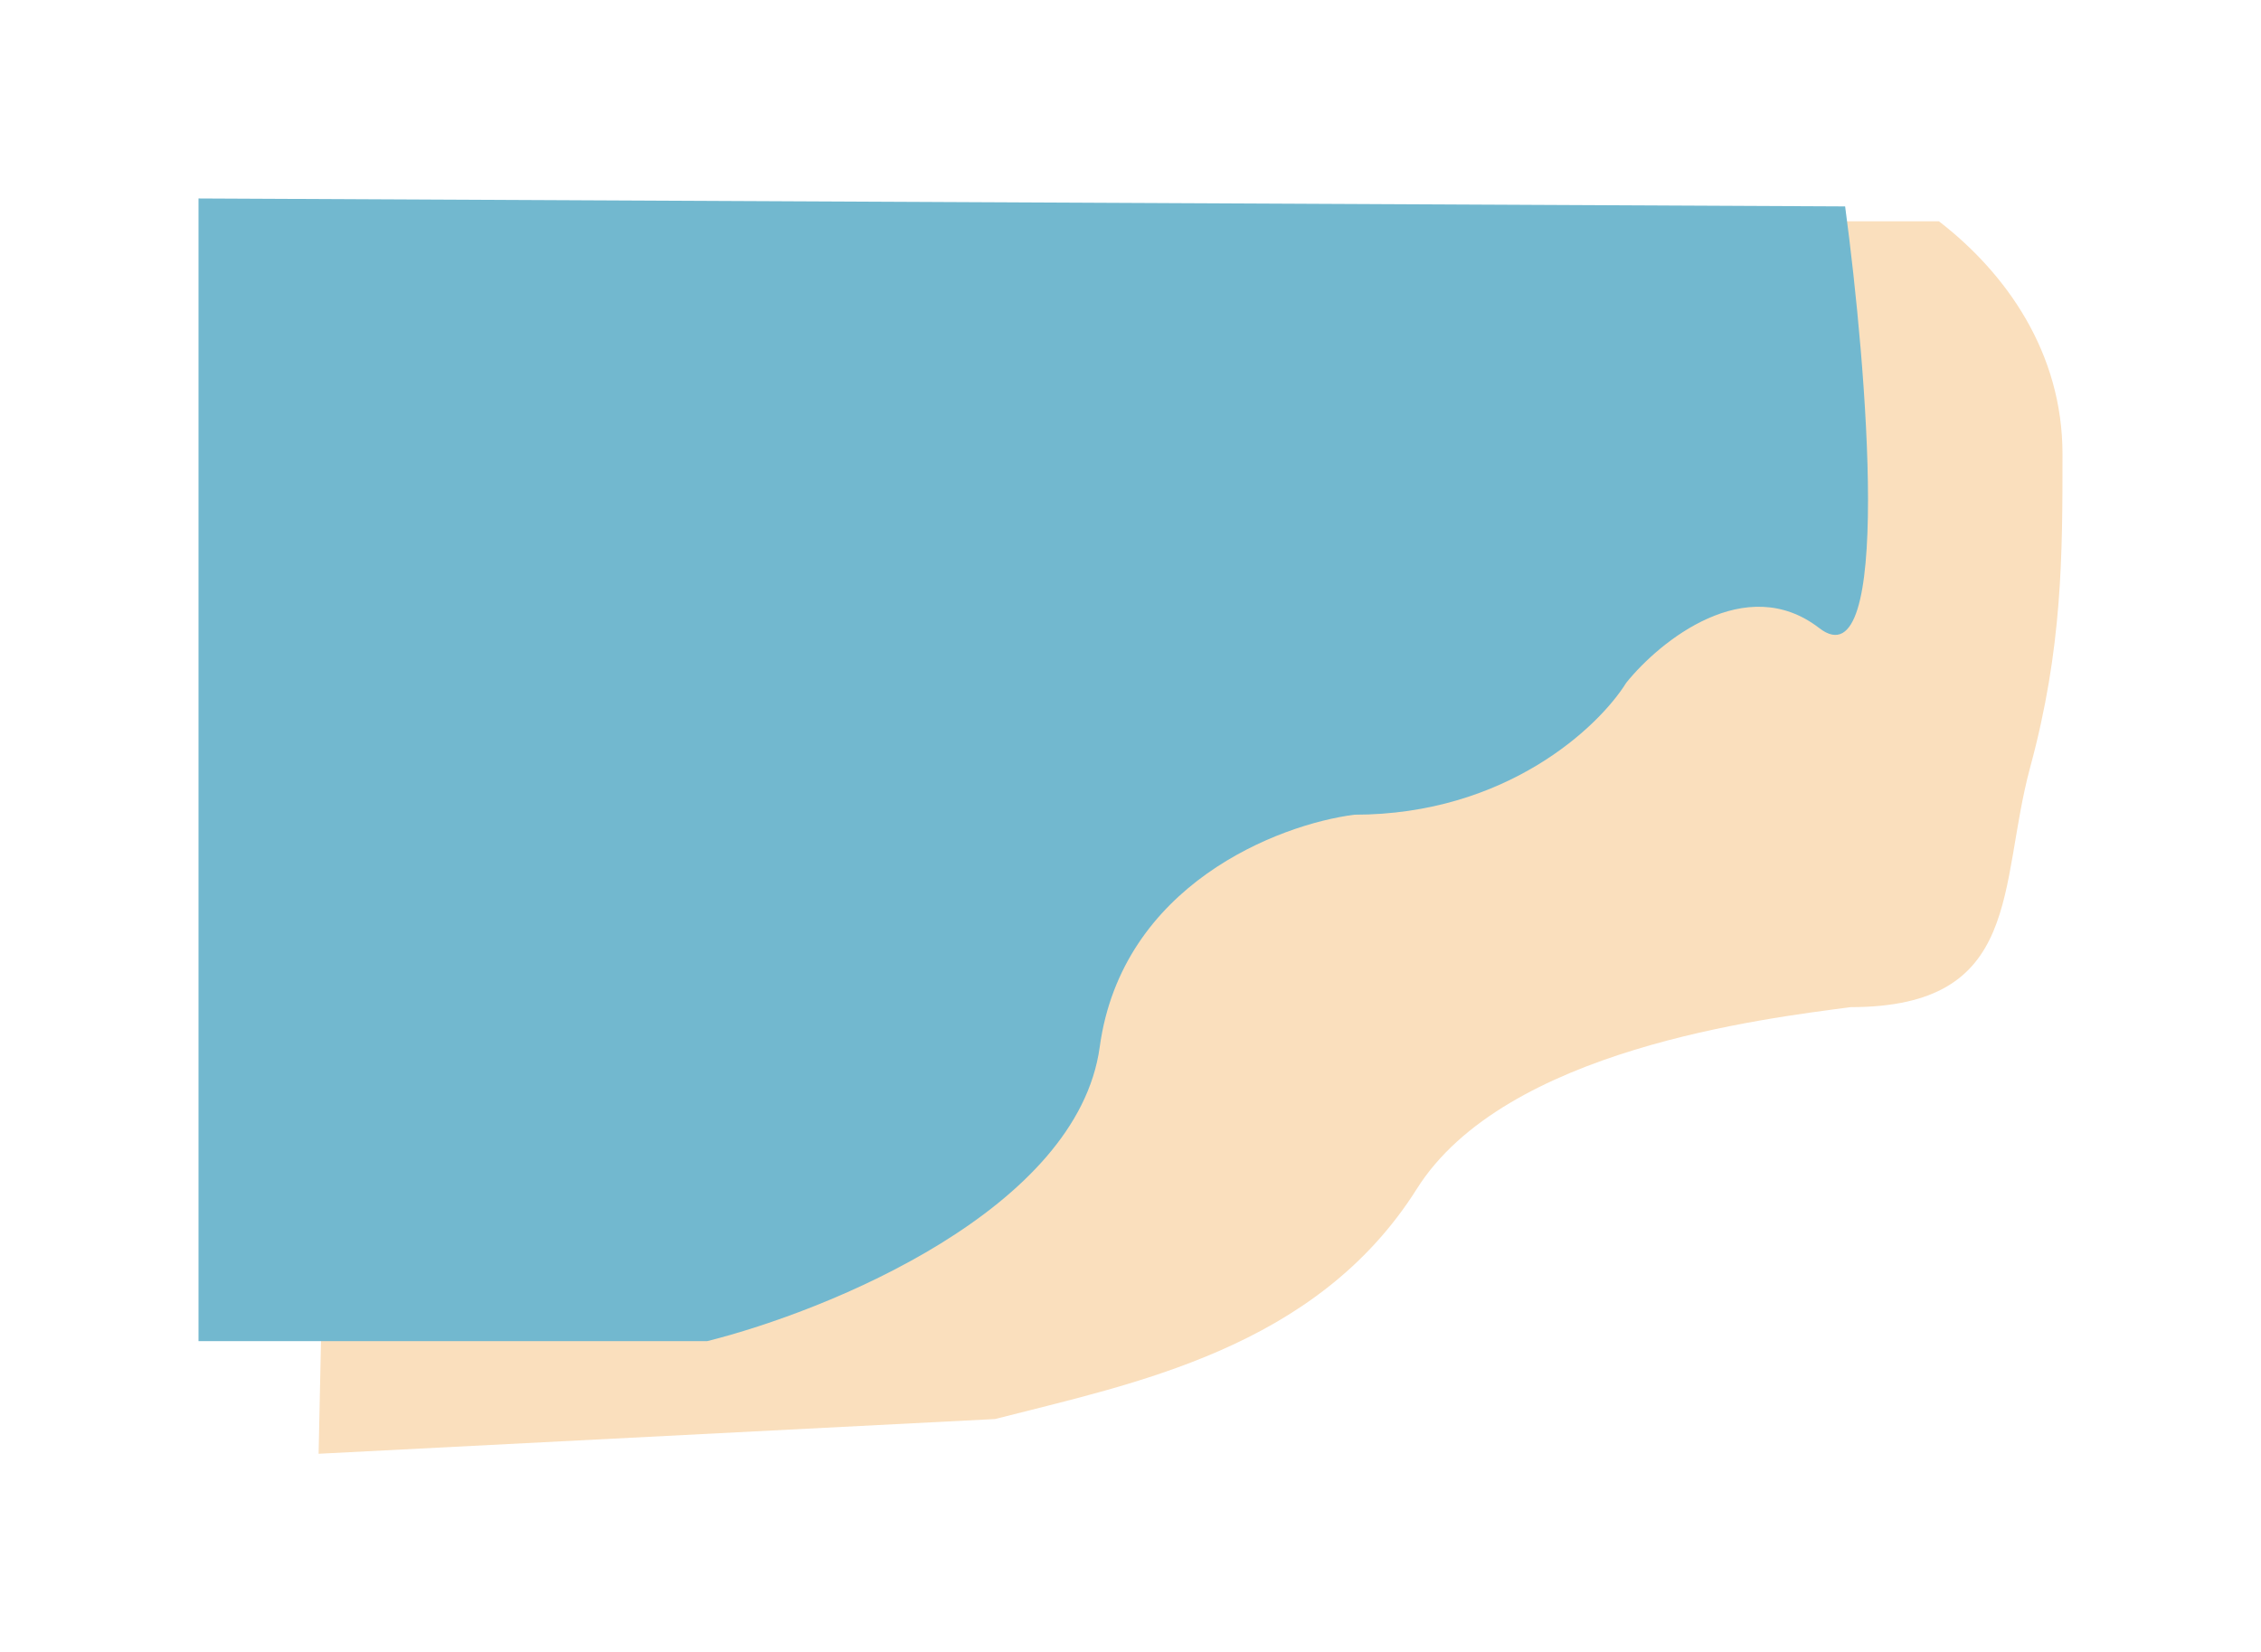 <svg width="2278" height="1665" viewBox="0 0 2278 1665" fill="none" xmlns="http://www.w3.org/2000/svg">
<g filter="url(#filter0_f_1_2)">
<path d="M321 1465L347.5 223H1953.5C2021.5 275.5 2078 355.5 2078 457.5C2078 559.5 2078 653 2045.5 773C2013 893 2038.75 1014.92 1864.52 1014.92C1777.89 1026.41 1516.21 1057.2 1427.5 1198C1325.96 1359.16 1141.82 1394.18 1002.5 1430L321 1465Z" fill="#FADFBD"/>
</g>
<g filter="url(#filter1_f_1_2)">
<path d="M200 1351.5V200L1859 208C1881.17 373.5 1907 690.2 1833 633C1759 575.8 1672.5 645.833 1638.5 688C1611 732.333 1517.7 821 1364.5 821C1288.33 830.833 1130.4 891.4 1108 1055C1085.6 1218.6 835 1320.83 712.5 1351.5H200Z" fill="#72B8CF"/>
</g>
<defs>
<filter id="filter0_f_1_2" x="121" y="23" width="2157" height="1642" filterUnits="userSpaceOnUse" color-interpolation-filters="sRGB">
<feFlood flood-opacity="0" result="BackgroundImageFix"/>
<feBlend mode="normal" in="SourceGraphic" in2="BackgroundImageFix" result="shape"/>
<feGaussianBlur stdDeviation="100" result="effect1_foregroundBlur_1_2"/>
</filter>
<filter id="filter1_f_1_2" x="0" y="0" width="2082.06" height="1551.5" filterUnits="userSpaceOnUse" color-interpolation-filters="sRGB">
<feFlood flood-opacity="0" result="BackgroundImageFix"/>
<feBlend mode="normal" in="SourceGraphic" in2="BackgroundImageFix" result="shape"/>
<feGaussianBlur stdDeviation="100" result="effect1_foregroundBlur_1_2"/>
</filter>
</defs>
</svg>
